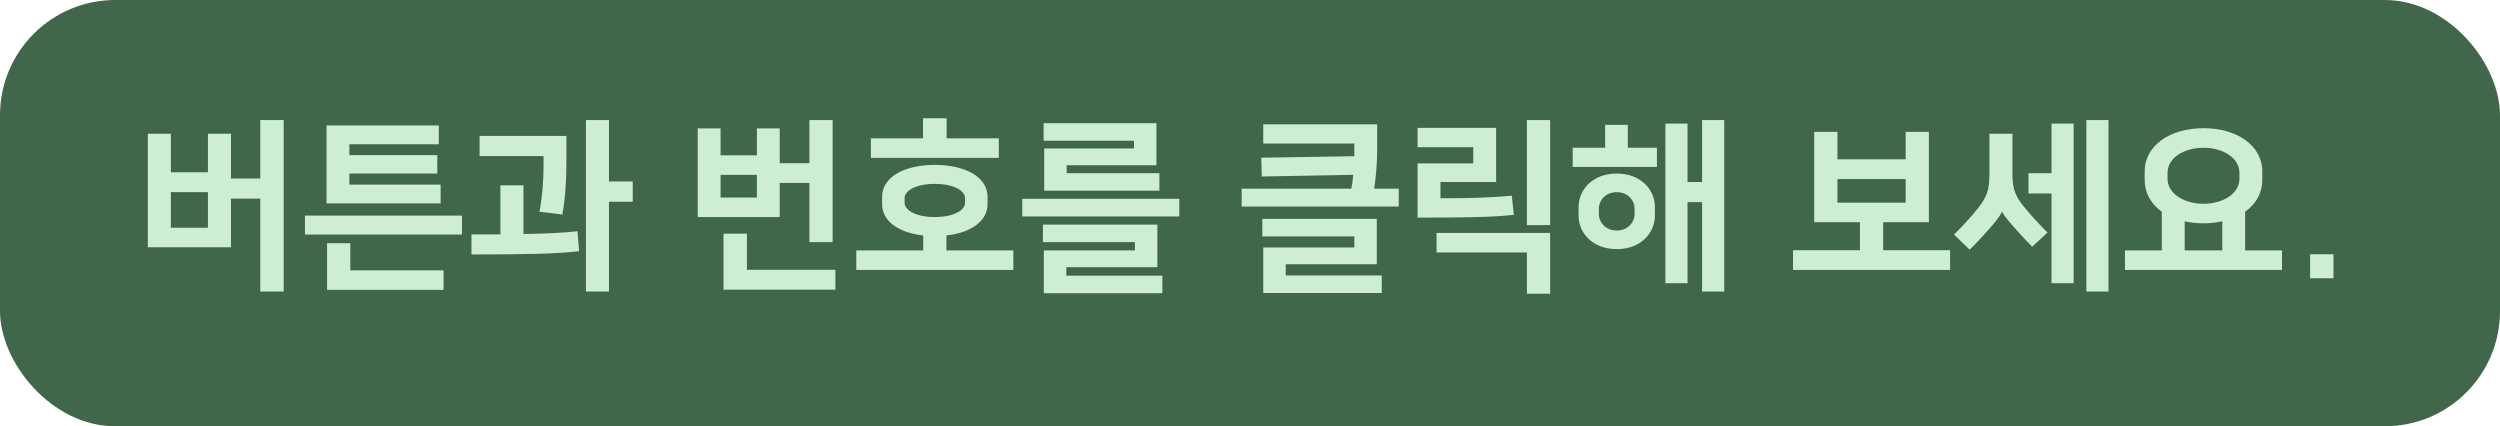 <svg width="217" height="37" viewBox="0 0 217 37" fill="none" xmlns="http://www.w3.org/2000/svg">
<rect width="217" height="37" rx="10" fill="#41674B"/>
<path d="M20.048 11.608V15.496H22.592V10.424H24.624V25.304H22.592V17.24H20.048V21.464H12.832V11.608H14.832V14.952H18.048V11.608H20.048ZM14.832 16.68V19.768H18.048V16.68H14.832ZM38.086 10.888V12.52H30.326V13.464H37.958V15.064H30.326V16.024H38.246V17.656H28.342V10.888H38.086ZM26.47 18.712H40.102V20.36H26.47V18.712ZM30.406 21.112V23.464H38.502V25.16H28.39V21.112H30.406ZM52.859 10.424V15.752H54.923V17.512H52.859V25.304H50.859V10.424H52.859ZM40.923 22.088V20.344H43.435V16.088H45.435V20.312C47.531 20.28 48.955 20.2 50.123 20.072L50.267 21.8C48.507 22.024 45.787 22.088 40.923 22.088ZM41.627 11.8H49.163V14.12C49.163 15.448 49.083 17.192 48.811 18.616L46.827 18.376C47.099 16.936 47.179 15.512 47.179 14.408V13.544H41.627V11.8ZM67.681 11.144V14.168H70.257V10.424H72.273V21.016H70.257V15.88H67.681V18.84H60.561V11.144H62.545V13.48H65.697V11.144H67.681ZM64.833 20.28V23.416H72.513V25.144H62.801V20.28H64.833ZM62.545 15.176V17.144H65.697V15.176H62.545ZM74.326 21.736H80.135V20.44C78.022 20.2 76.567 19.224 76.567 17.704V17.096C76.567 15.352 78.519 14.312 81.142 14.312C83.766 14.312 85.719 15.352 85.719 17.096V17.704C85.719 19.224 84.246 20.2 82.15 20.44V21.736H87.959V23.432H74.326V21.736ZM82.166 10.264V12.008H86.695V13.704H75.591V12.008H80.118V10.264H82.166ZM81.142 15.96C79.478 15.96 78.519 16.568 78.519 17.192V17.608C78.519 18.232 79.478 18.84 81.142 18.84C82.806 18.84 83.766 18.232 83.766 17.608V17.192C83.766 16.568 82.806 15.96 81.142 15.96ZM90.524 19.496H100.46V23.192H92.556V23.928H100.892V25.448H90.604V21.736H98.508V21.016H90.524V19.496ZM88.732 17.256H102.364V18.792H88.732V17.256ZM100.636 16.552H90.636V12.888H98.428V12.216H90.588V10.696H100.38V14.344H92.588V15.032H100.636V16.552ZM109.65 10.792H119.538V13.032C119.538 13.96 119.442 15.368 119.282 16.376H121.41V17.928H107.778V16.376H117.298C117.378 15.992 117.426 15.592 117.458 15.176L109.522 15.32L109.474 13.688L117.554 13.56V12.456H109.65V10.792ZM109.57 19H119.506V22.936H111.602V23.912H119.938V25.432H109.65V21.48H117.554V20.52H109.57V19ZM124.695 21.912V20.216H134.551V25.496H132.535V21.912H124.695ZM134.551 10.424V19.544H132.535V10.424H134.551ZM125.031 15.8V17.208C127.271 17.208 129.207 17.176 131.223 16.984L131.399 18.648C129.495 18.856 127.127 18.888 123.047 18.888V14.184H127.879V12.776H123.047V11.096H129.863V15.8H125.031ZM146.477 10.728V15.8H147.741V10.424H149.661V25.304H147.741V17.544H146.477V24.584H144.557V10.728H146.477ZM140.333 21.624C138.189 21.624 137.021 20.168 137.021 18.728V17.96C137.021 16.52 138.189 15.064 140.333 15.064C142.477 15.064 143.645 16.52 143.645 17.96V18.728C143.645 20.168 142.477 21.624 140.333 21.624ZM136.509 12.824H139.325V10.84H141.293V12.824H143.821V14.488H136.509V12.824ZM140.333 16.68C139.293 16.68 138.781 17.48 138.781 18.072V18.616C138.781 19.208 139.293 20.008 140.333 20.008C141.373 20.008 141.885 19.208 141.885 18.616V18.072C141.885 17.48 141.373 16.68 140.333 16.68ZM167.427 19.288H163.459V21.72H169.267V23.432H155.635V21.72H161.443V19.288H157.475V11.448H159.491V13.832H165.411V11.448H167.427V19.288ZM159.491 17.592H165.411V15.544H159.491V17.592ZM178.072 24.584V16.792H176.072V15.032H178.072V10.728H179.992V24.584H178.072ZM172.68 15.192V11.608H174.68V15.192C174.68 16.408 174.968 17.064 175.64 17.896C176.232 18.632 176.984 19.448 177.72 20.184L176.392 21.416C175.704 20.712 175.096 20.056 174.616 19.496C174.136 18.936 173.88 18.6 173.784 18.376H173.768C173.688 18.6 173.336 19.096 172.936 19.56C172.504 20.056 171.688 20.968 170.968 21.672L169.608 20.36C170.296 19.688 171.096 18.824 171.704 18.056C172.456 17.096 172.68 16.472 172.68 15.192ZM183.016 10.424V25.304H181.096V10.424H183.016ZM184.446 21.736H187.646V18.376C186.718 17.72 186.158 16.76 186.158 15.624V14.888C186.158 12.632 188.35 11.128 191.262 11.128C194.174 11.128 196.366 12.632 196.366 14.888V15.624C196.366 16.776 195.806 17.72 194.878 18.376V21.736H198.078V23.432H184.446V21.736ZM191.262 12.824C189.598 12.824 188.142 13.688 188.142 15V15.512C188.142 16.824 189.598 17.688 191.262 17.688C192.926 17.688 194.382 16.824 194.382 15.512V15C194.382 13.688 192.926 12.824 191.262 12.824ZM191.262 19.384C190.686 19.384 190.142 19.32 189.63 19.208V21.736H192.894V19.208C192.382 19.32 191.838 19.384 191.262 19.384ZM200.516 24.152V22.072H202.548V24.152H200.516Z" fill="#CDEED3"/>
</svg>
